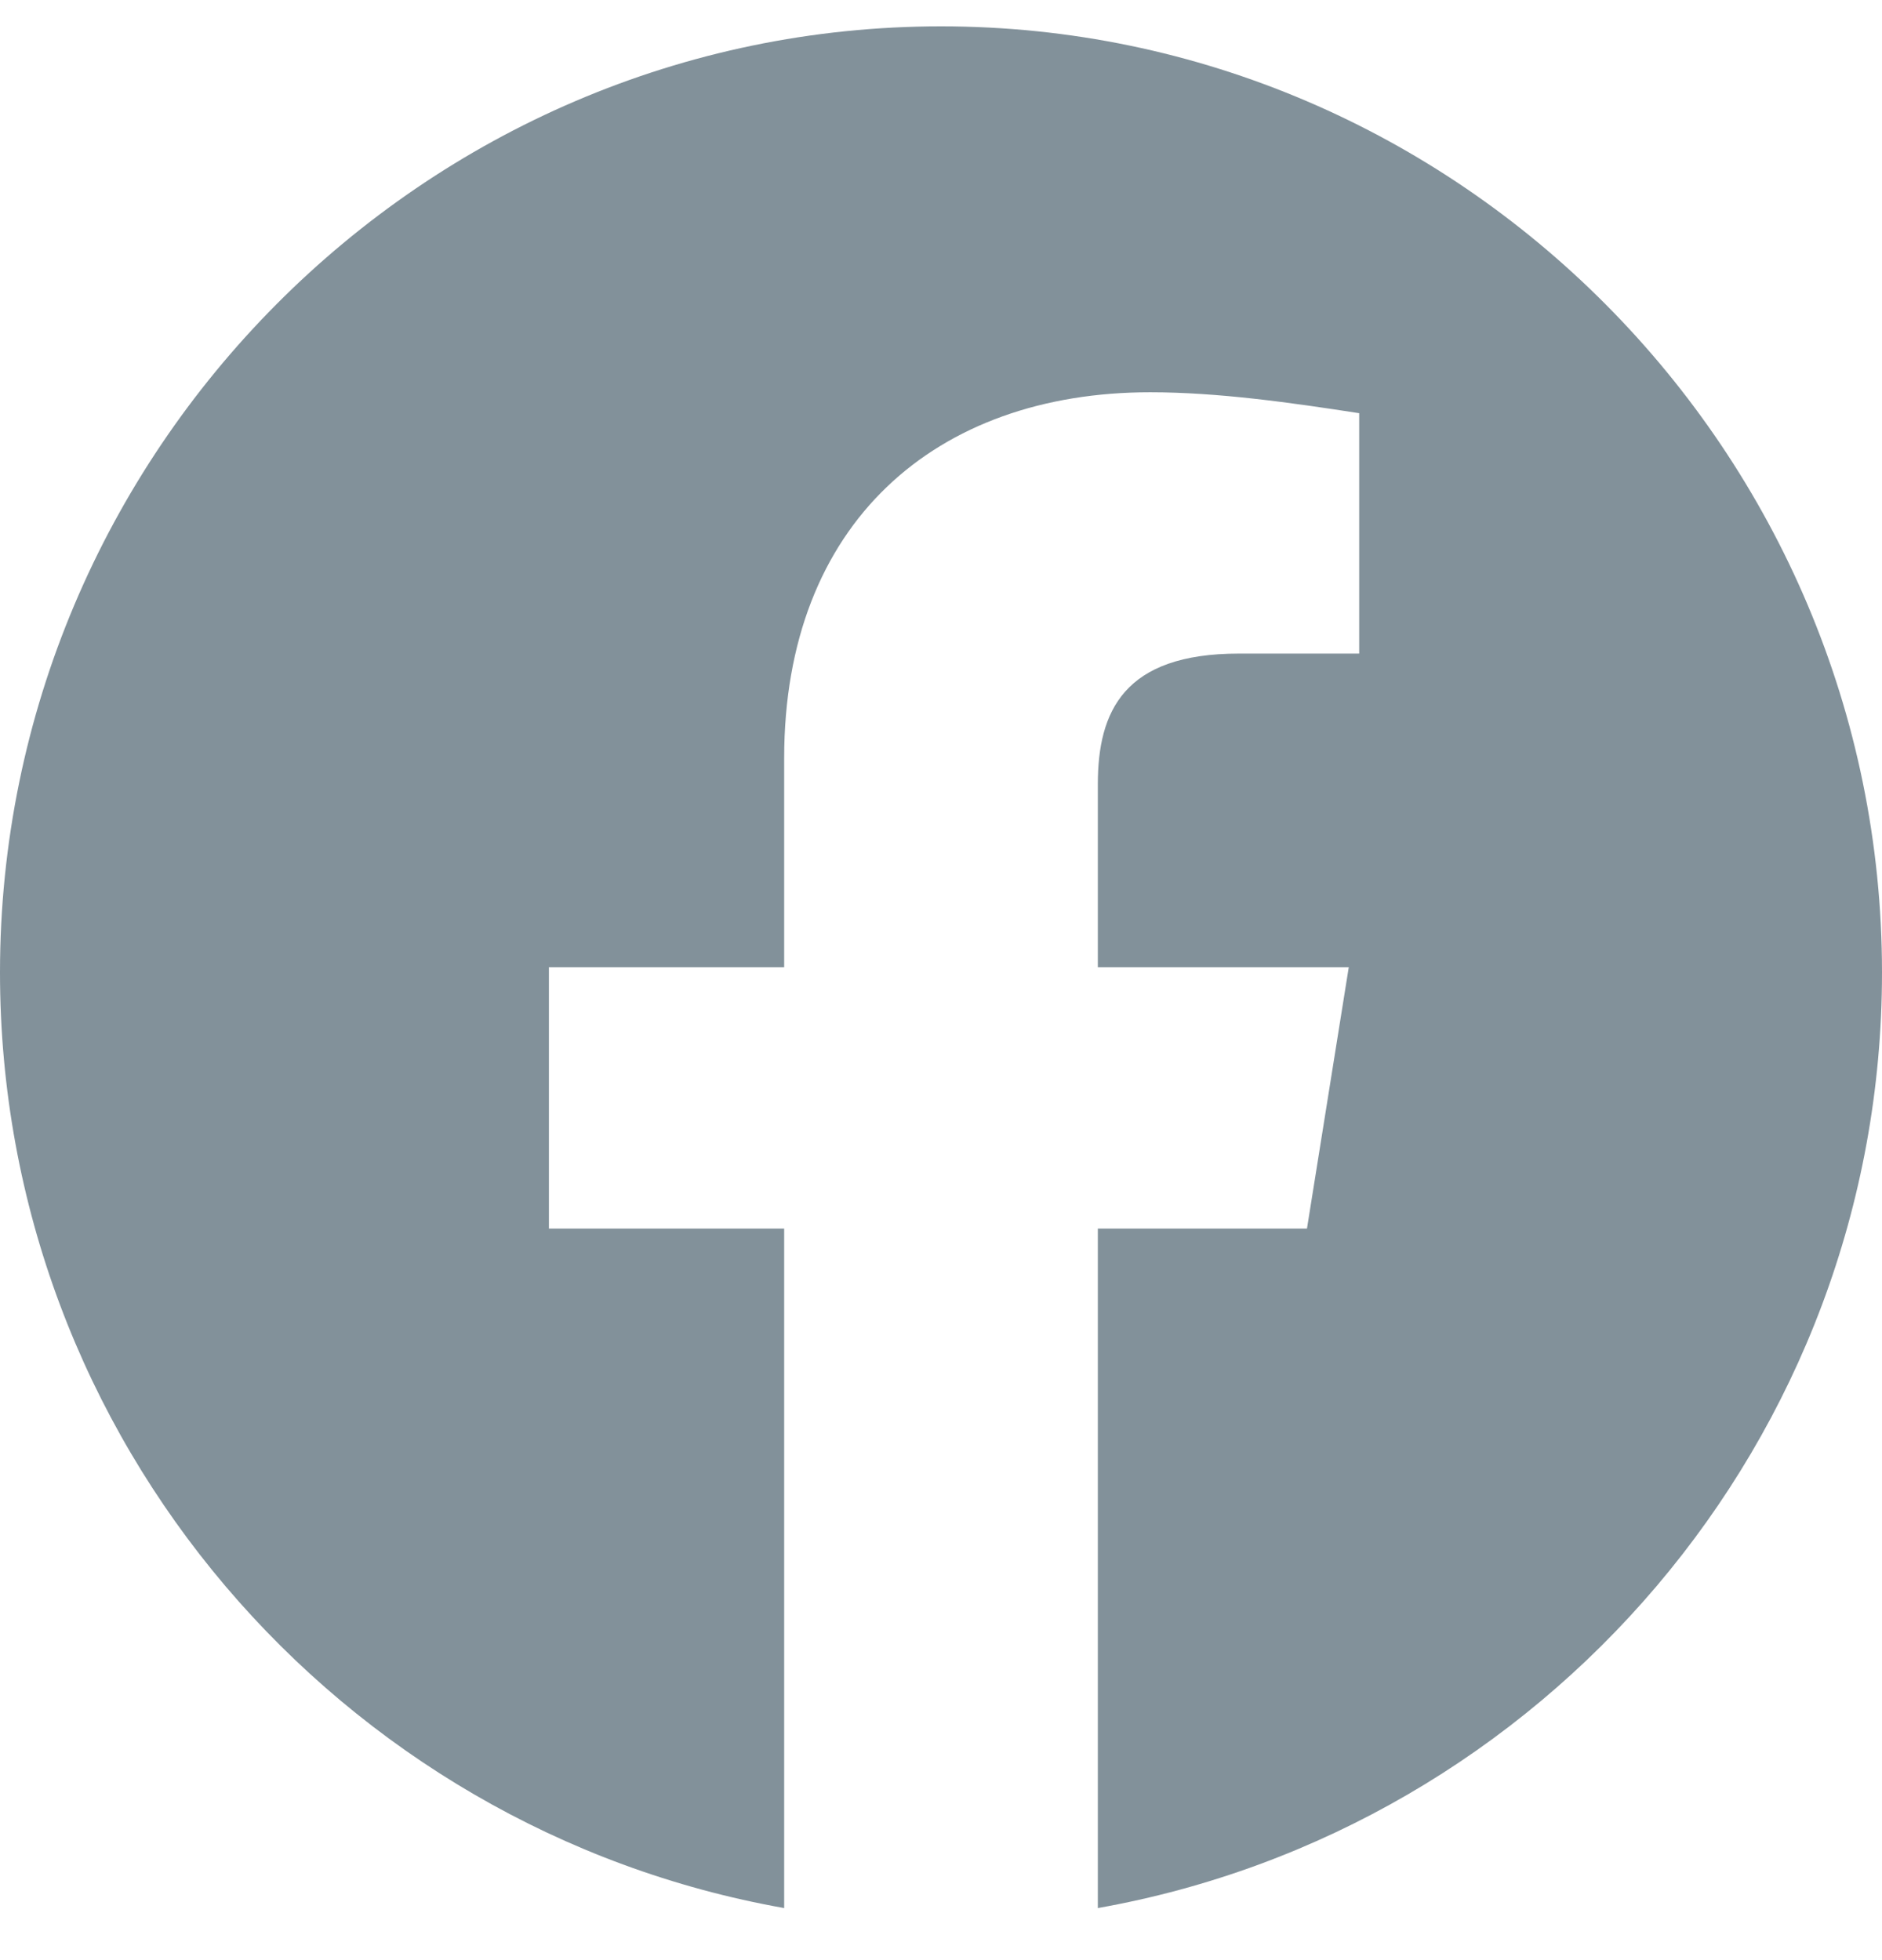 <svg width="24" height="25" viewBox="0 0 24 25" fill="none" xmlns="http://www.w3.org/2000/svg">
<g clip-path="url(#clip0_37_37)">
<path fill-rule="evenodd" clip-rule="evenodd" d="M0 12.403C0 18.37 4.333 23.331 10 24.336V15.67H7V12.336H10V9.67C10 6.67 11.933 5.003 14.667 5.003C15.533 5.003 16.467 5.136 17.333 5.27V8.336H15.8C14.333 8.336 14 9.07 14 10.003V12.336H17.2L16.667 15.67H14V24.336C19.667 23.331 24 18.37 24 12.403C24 5.767 18.6 0.336 12 0.336C5.4 0.336 0 5.767 0 12.403Z" fill="#82919A"/>
</g>
<defs>
<clipPath id="clip0_37_37">
<rect width="24" height="24" fill="white" transform="translate(0 0.336)"/>
</clipPath>
</defs>
</svg>
